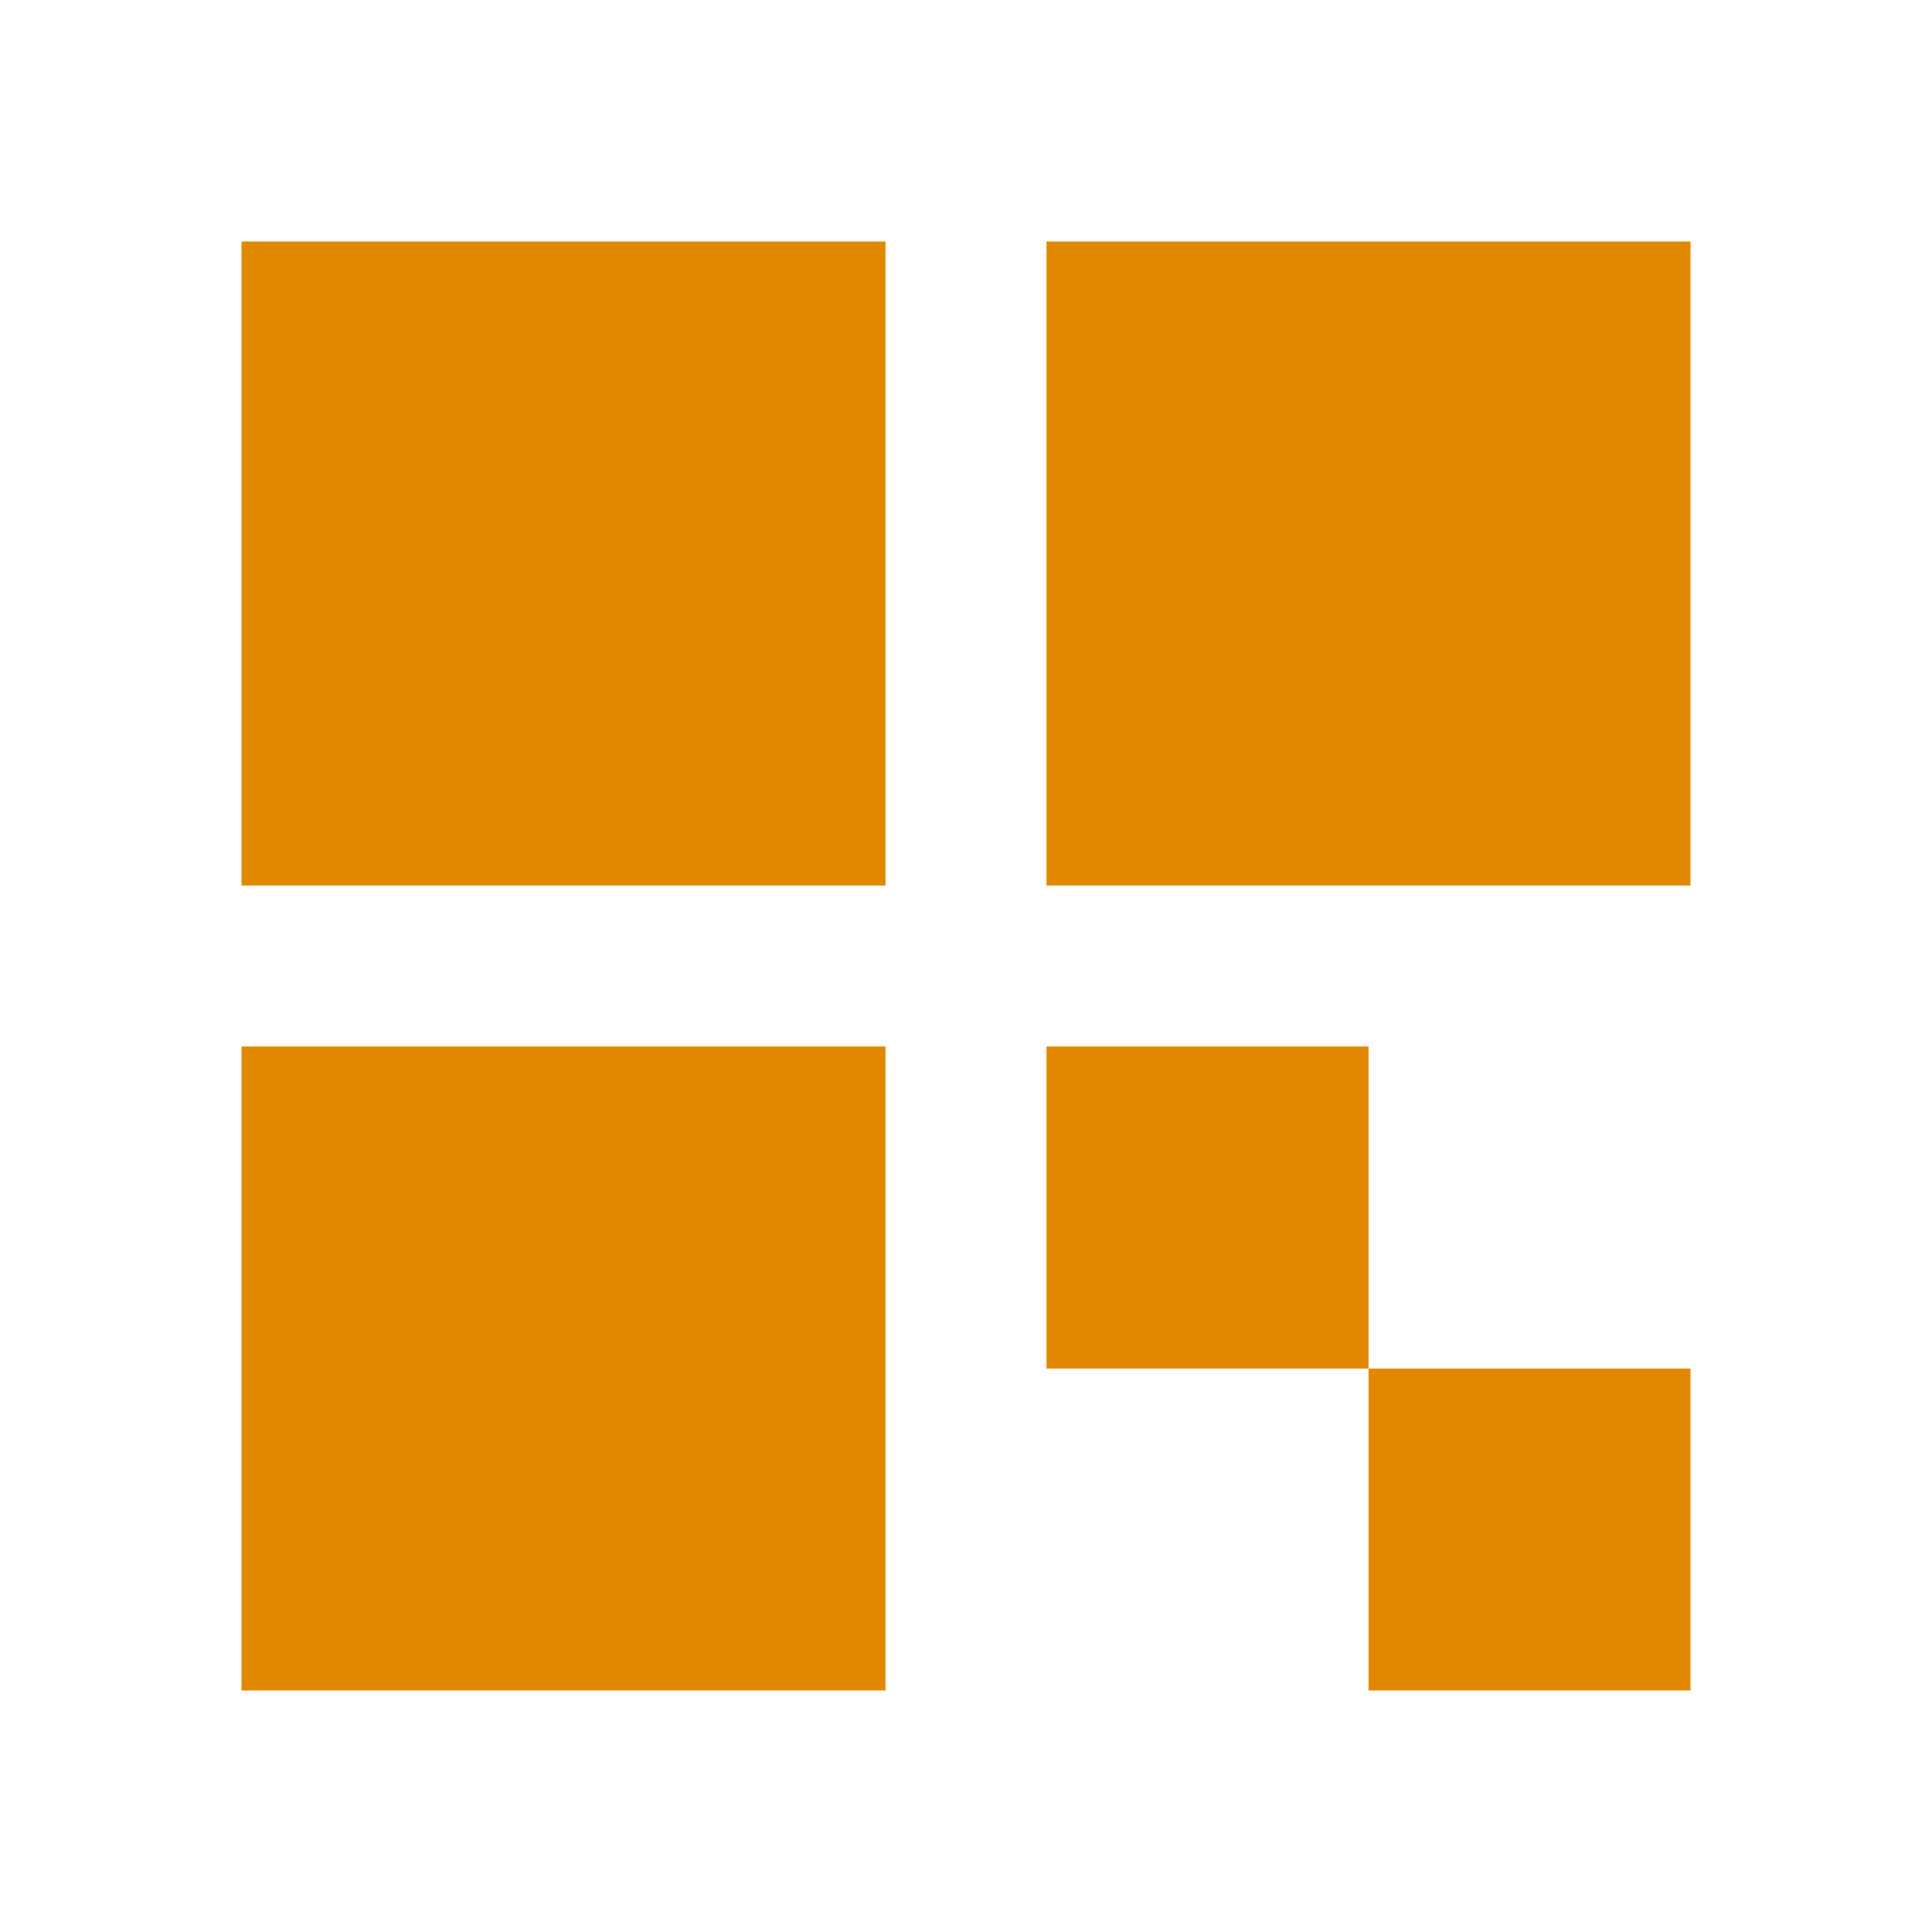 <svg xmlns="http://www.w3.org/2000/svg" width="24" height="24" viewBox="0 0 24 24" fill="none"><rect width="24" height="24" fill="none"/>
<path d="M3 3H11V11H3V3Z" fill="#E28800"/>
<path d="M13 3H21V11H13V3Z" fill="#E28800"/>
<path d="M11 13H3V21H11V13Z" fill="#E28800"/>
<path fill-rule="evenodd" clip-rule="evenodd" d="M13 13H17V17H13V13ZM17 17V21H21V17H17Z" fill="#E28800"/>
</svg>
